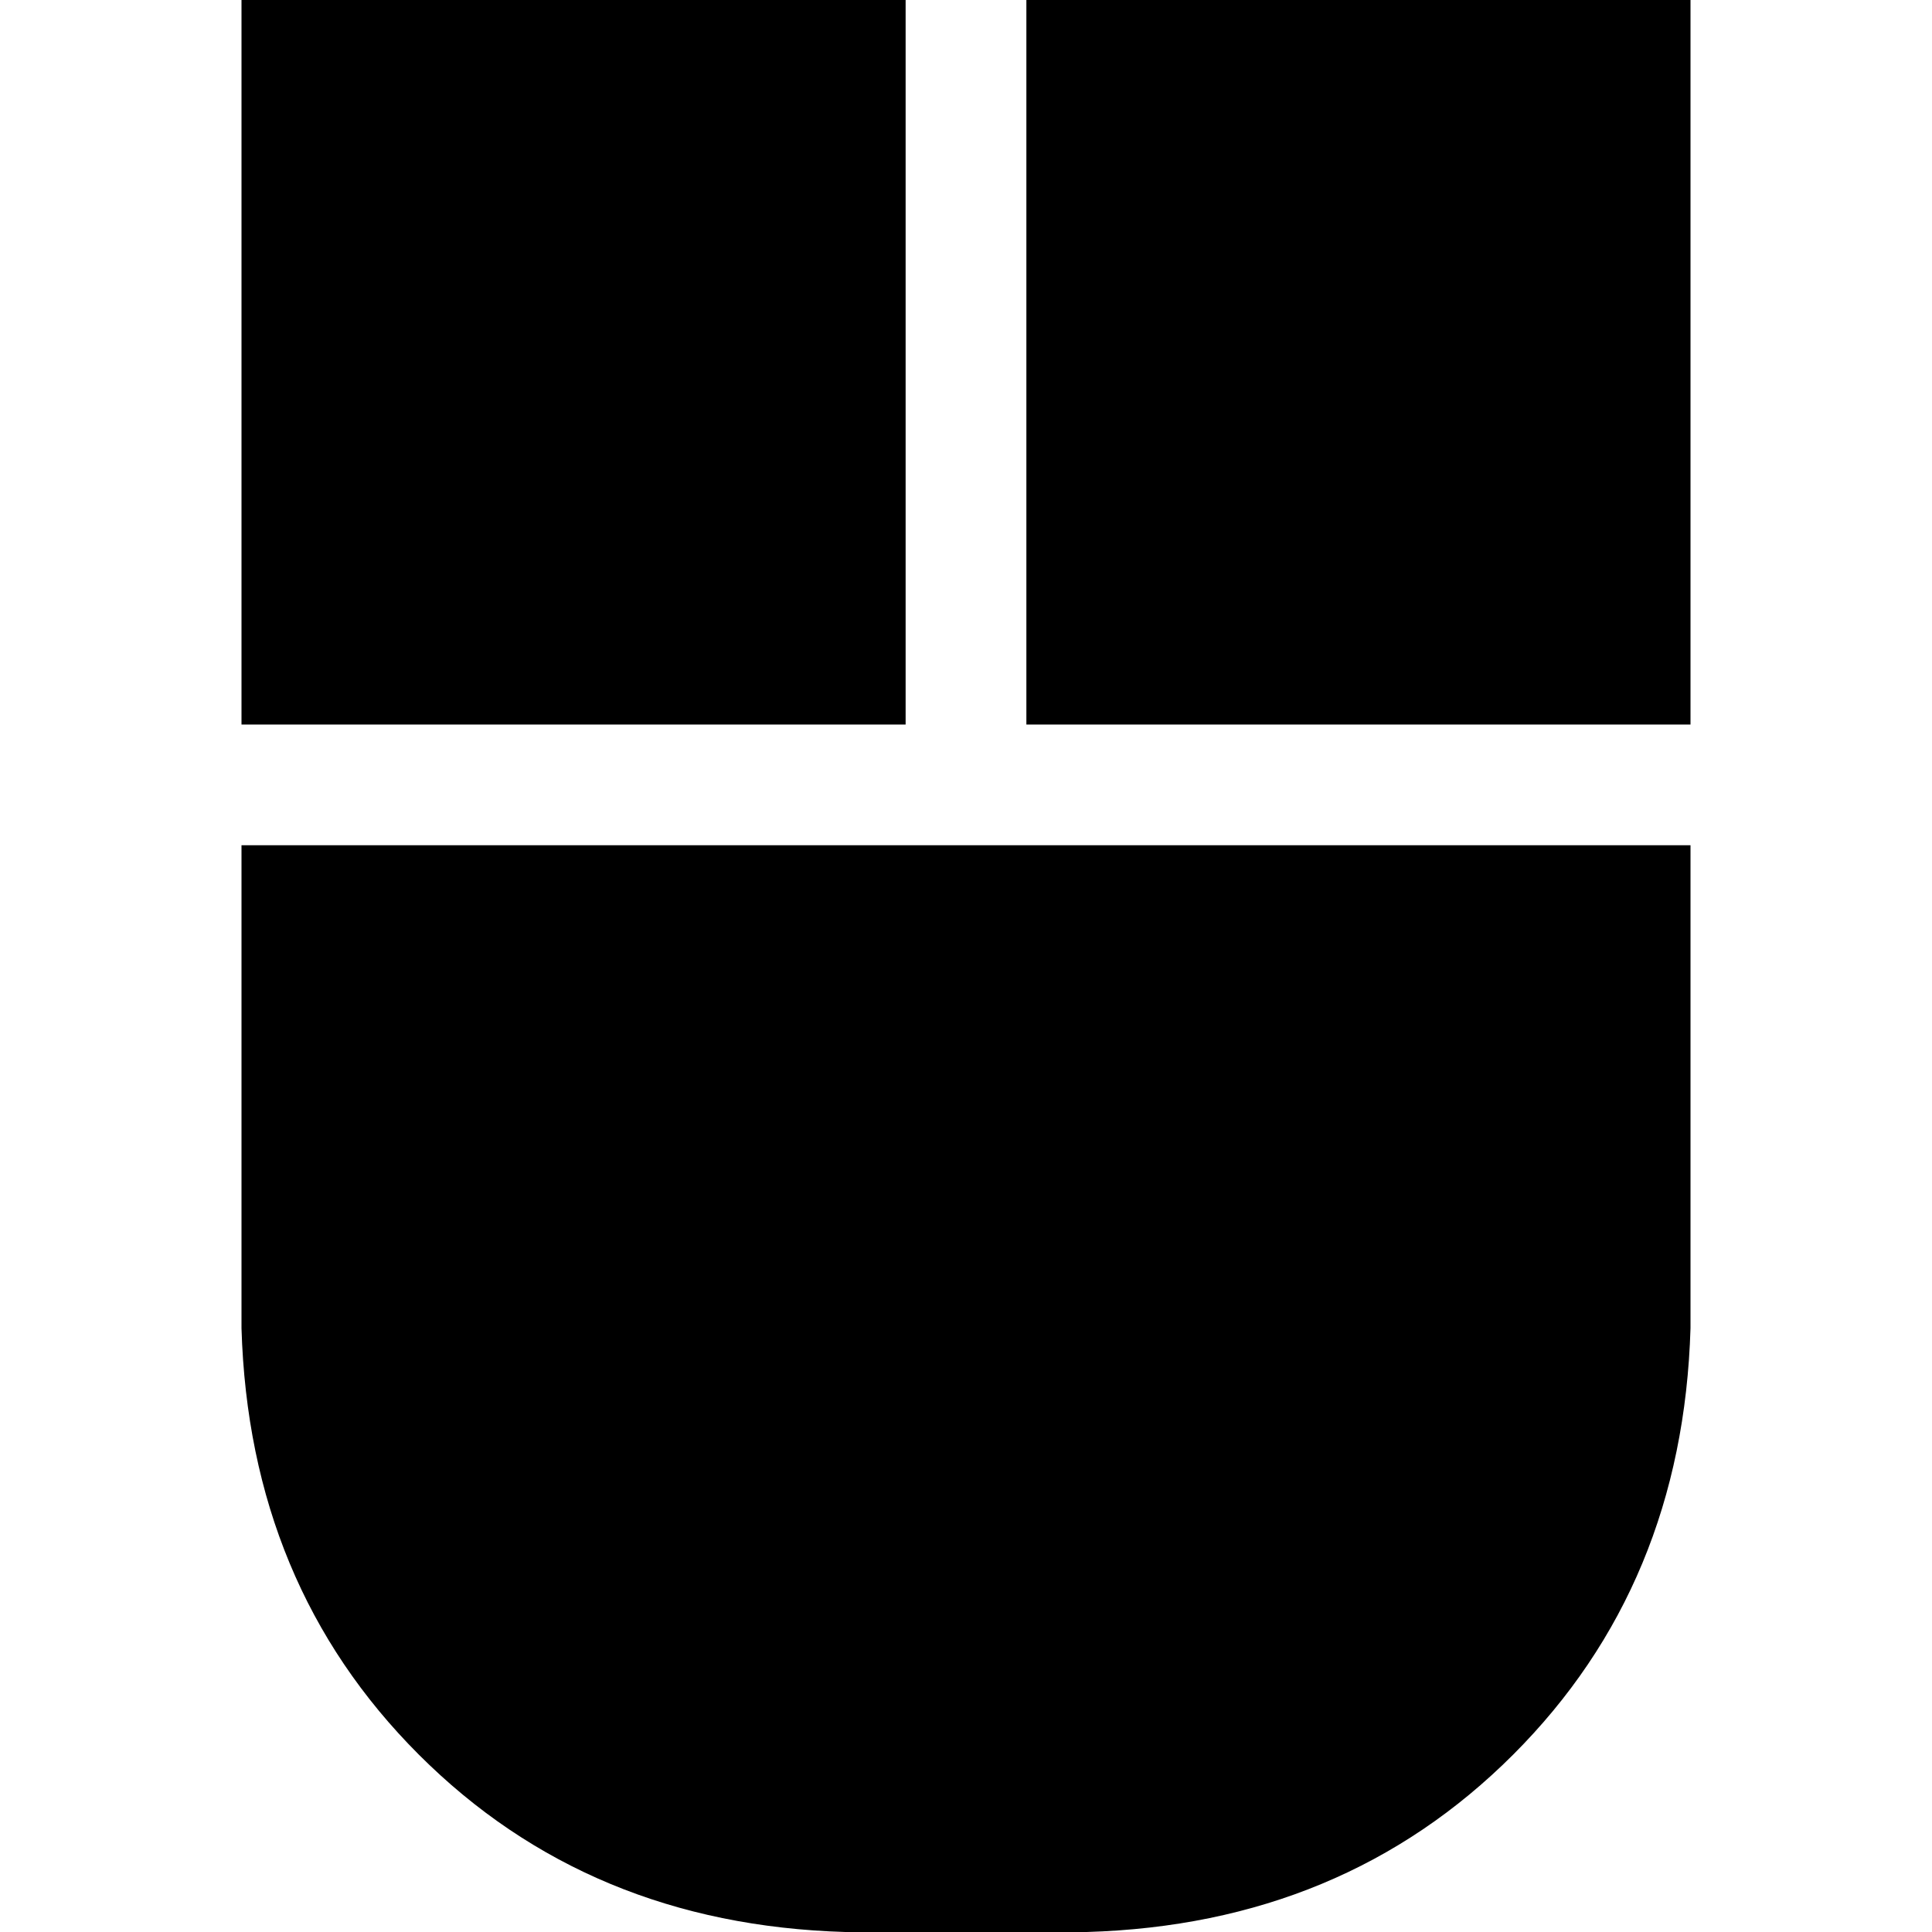 <svg xmlns="http://www.w3.org/2000/svg" viewBox="0 0 512 512">
  <path d="M 64 192 L 240 192 L 64 192 L 240 192 L 240 0 L 240 0 L 64 0 L 64 0 L 64 192 L 64 192 Z M 64 224 L 64 352 L 64 224 L 64 352 Q 66 420 111 465 Q 156 510 224 512 L 288 512 L 288 512 Q 356 510 401 465 Q 446 420 448 352 L 448 224 L 448 224 L 256 224 L 64 224 Z M 448 192 L 448 0 L 448 192 L 448 0 L 272 0 L 272 0 L 272 192 L 272 192 L 448 192 L 448 192 Z" />
</svg>